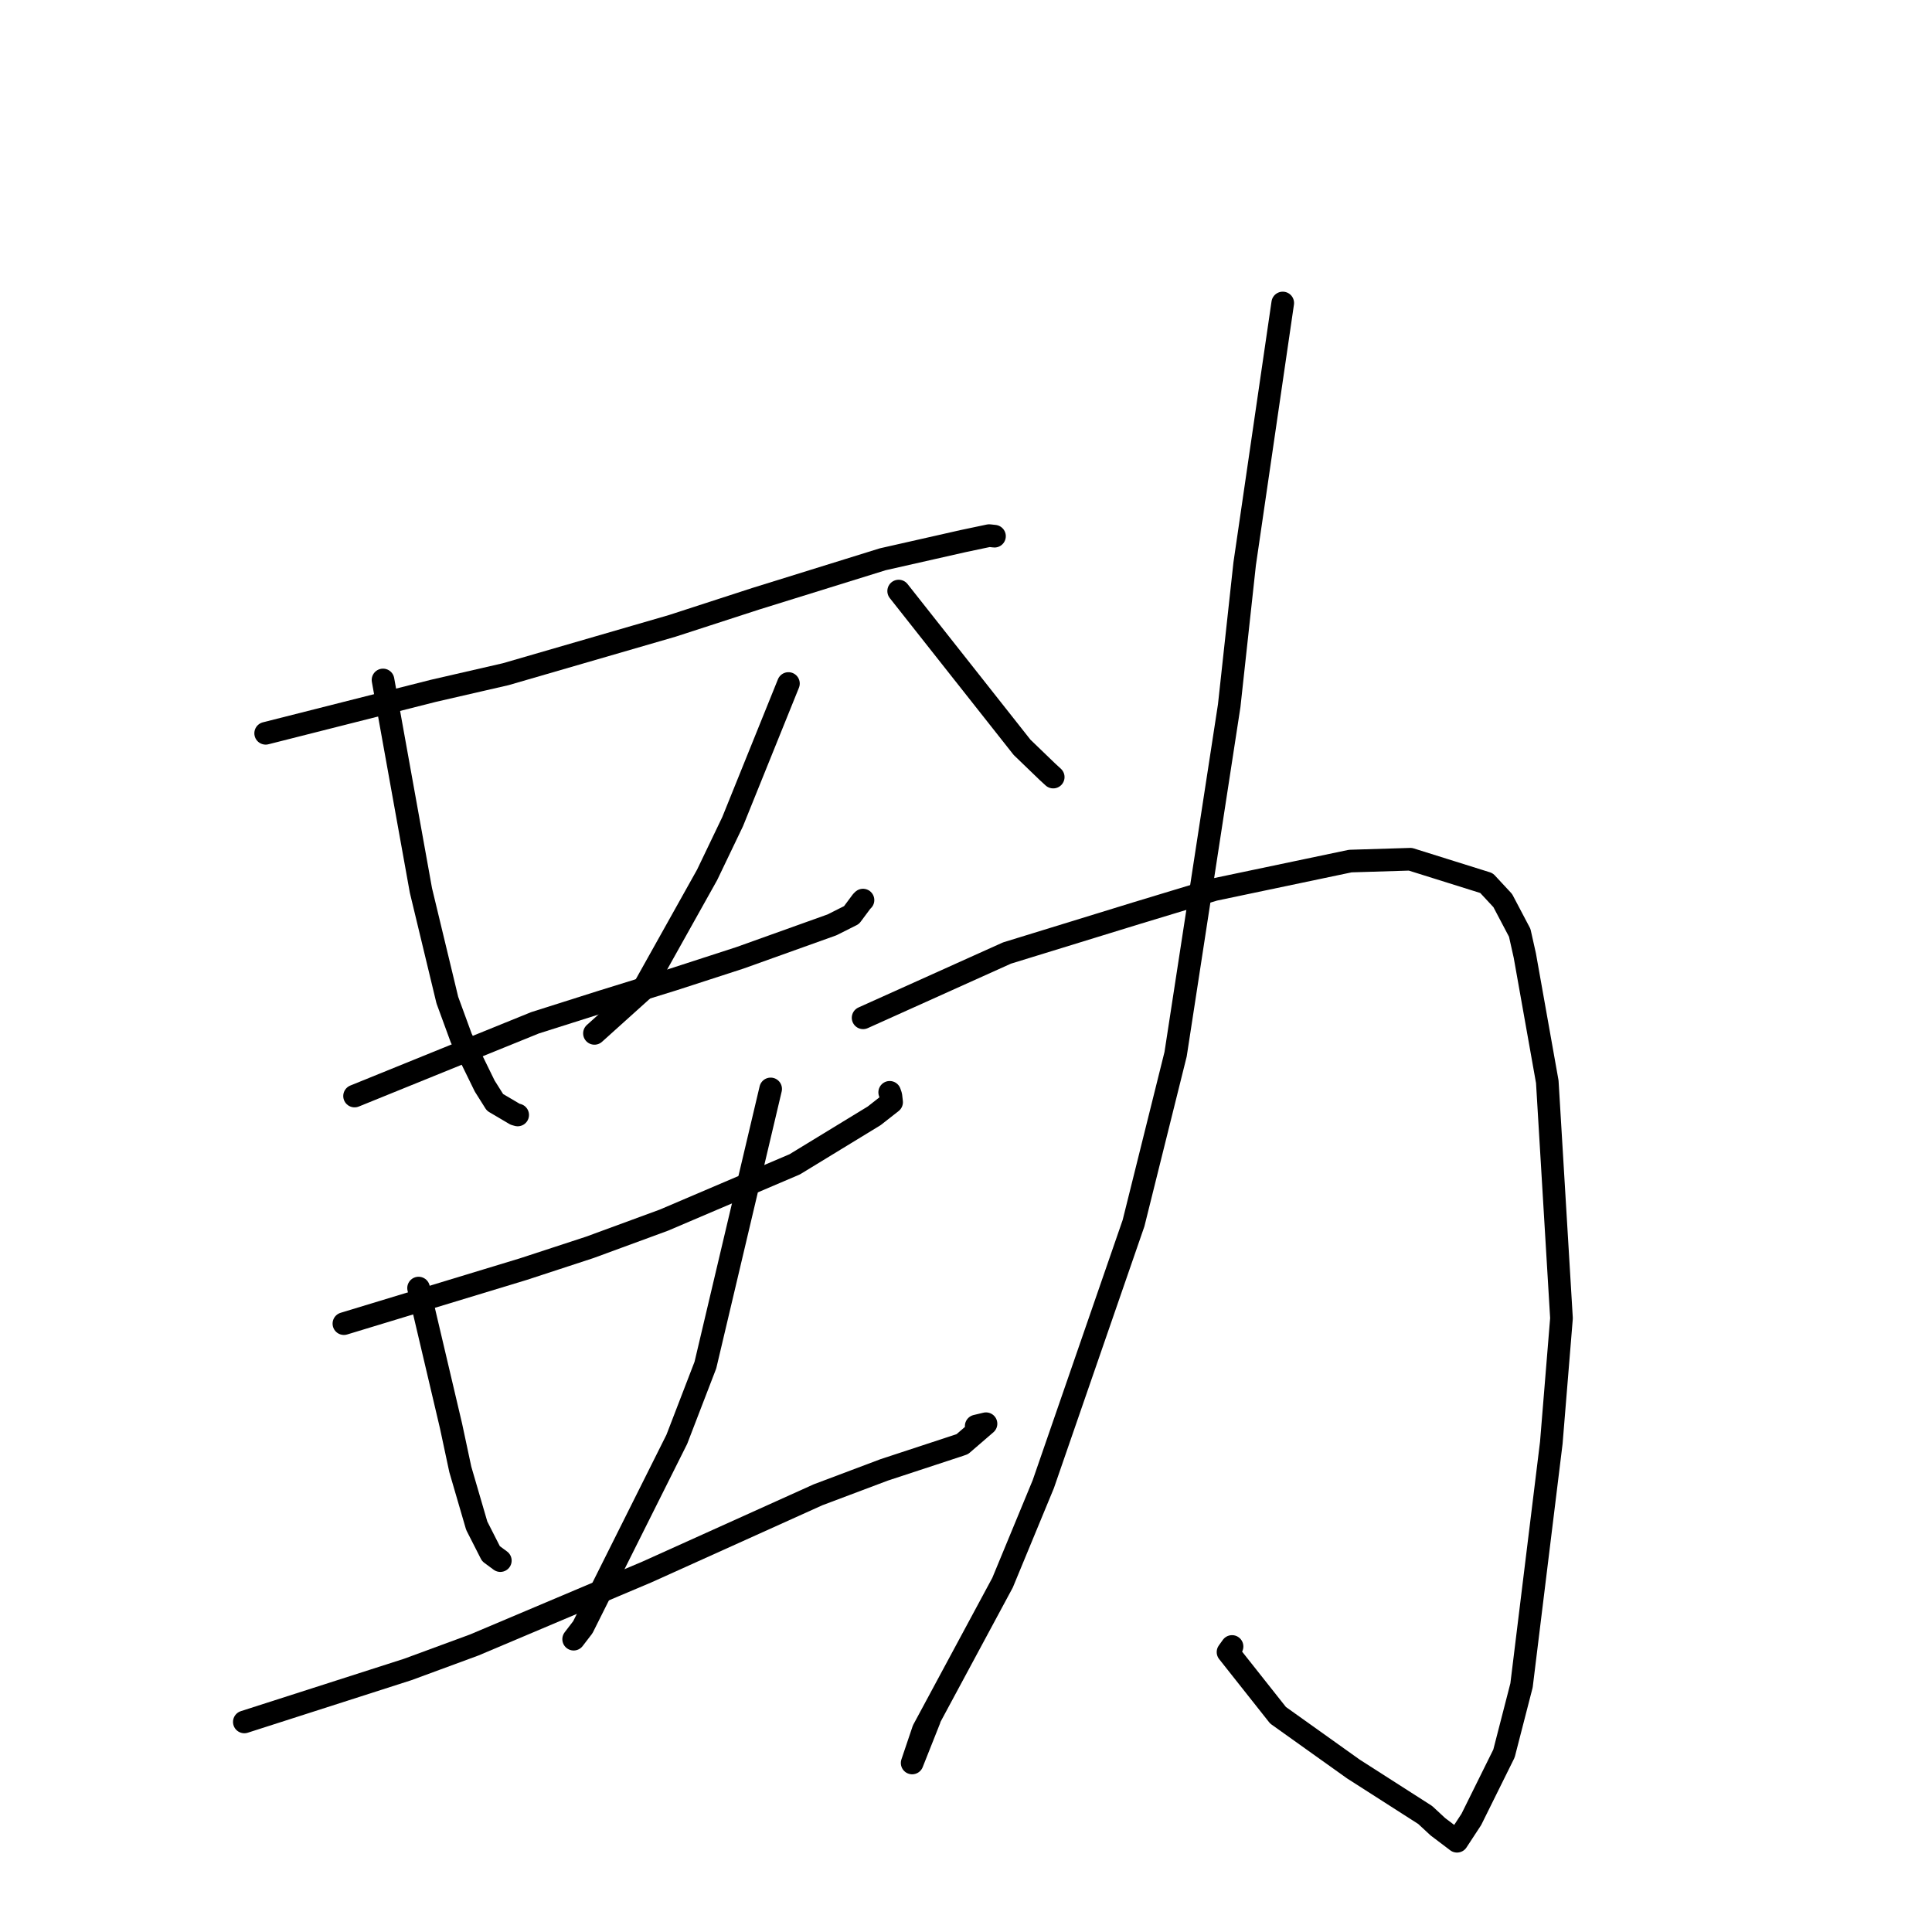 <?xml version="1.0" standalone="no"?>
    <svg width="256" height="256" xmlns="http://www.w3.org/2000/svg" version="1.1">
    <polyline stroke="black" stroke-width="3" stroke-linecap="round" fill="transparent" stroke-linejoin="round" points="35.202 97.166 57.429 91.537 67.011 89.334 89.074 82.931 100.136 79.338 116.967 74.107 127.618 71.698 131.068 70.971 131.758 71.046 131.77 71.048 131.775 71.048 " />
        <polyline stroke="black" stroke-width="3" stroke-linecap="round" fill="transparent" stroke-linejoin="round" points="50.752 90.098 55.772 117.976 59.274 132.516 61.114 137.544 64.227 143.907 65.589 146.07 68.252 147.64 68.595 147.738 " />
        <polyline stroke="black" stroke-width="3" stroke-linecap="round" fill="transparent" stroke-linejoin="round" points="104.471 90.569 97.08 108.868 93.693 115.933 85.18 131.155 79.29 136.459 78.768 136.928 " />
        <polyline stroke="black" stroke-width="3" stroke-linecap="round" fill="transparent" stroke-linejoin="round" points="46.982 145.23 70.891 135.526 79.766 132.712 89.173 129.797 98.03 126.923 110.238 122.551 112.832 121.248 114.175 119.443 114.351 119.267 " />
        <polyline stroke="black" stroke-width="3" stroke-linecap="round" fill="transparent" stroke-linejoin="round" points="45.569 175.388 69.357 168.161 78.137 165.286 87.966 161.676 105.305 154.279 115.83 147.856 118.143 146.043 118.044 145.187 117.921 144.832 117.889 144.739 " />
        <polyline stroke="black" stroke-width="3" stroke-linecap="round" fill="transparent" stroke-linejoin="round" points="55.464 170.676 59.762 188.941 60.992 194.697 63.171 202.167 65.055 205.87 65.922 206.511 66.296 206.788 " />
        <polyline stroke="black" stroke-width="3" stroke-linecap="round" fill="transparent" stroke-linejoin="round" points="102.115 144.288 93.469 180.88 89.68 190.721 77.228 215.615 76.012 217.199 " />
        <polyline stroke="black" stroke-width="3" stroke-linecap="round" fill="transparent" stroke-linejoin="round" points="32.375 228.164 54.034 221.211 62.848 217.965 85.732 208.291 108.392 198.068 117.156 194.768 127.109 191.496 127.513 191.355 130.65 188.65 129.353 188.959 " />
        <polyline stroke="black" stroke-width="3" stroke-linecap="round" fill="transparent" stroke-linejoin="round" points="119.078 78.318 135.428 99.023 138.779 102.252 139.31 102.74 139.557 102.967 " />
        <polyline stroke="black" stroke-width="3" stroke-linecap="round" fill="transparent" stroke-linejoin="round" points="169.97 40.149 164.926 74.702 162.875 93.512 155.774 139.689 150.2 162.076 138.24 196.665 132.844 209.714 122.348 229.216 120.866 233.604 123.153 227.843 " />
        <polyline stroke="black" stroke-width="3" stroke-linecap="round" fill="transparent" stroke-linejoin="round" points="114.366 134.864 133.434 126.281 150.546 121.014 160.895 117.878 178.915 114.097 186.882 113.853 196.97 117.014 199.122 119.331 201.371 123.601 202.046 126.613 205.023 143.339 206.905 174.672 205.557 191.172 201.61 223.324 199.285 232.35 194.958 241.084 193.064 243.975 190.524 242.051 188.844 240.494 179.332 234.404 169.346 227.281 162.719 218.907 163.252 218.166 " />
        </svg>